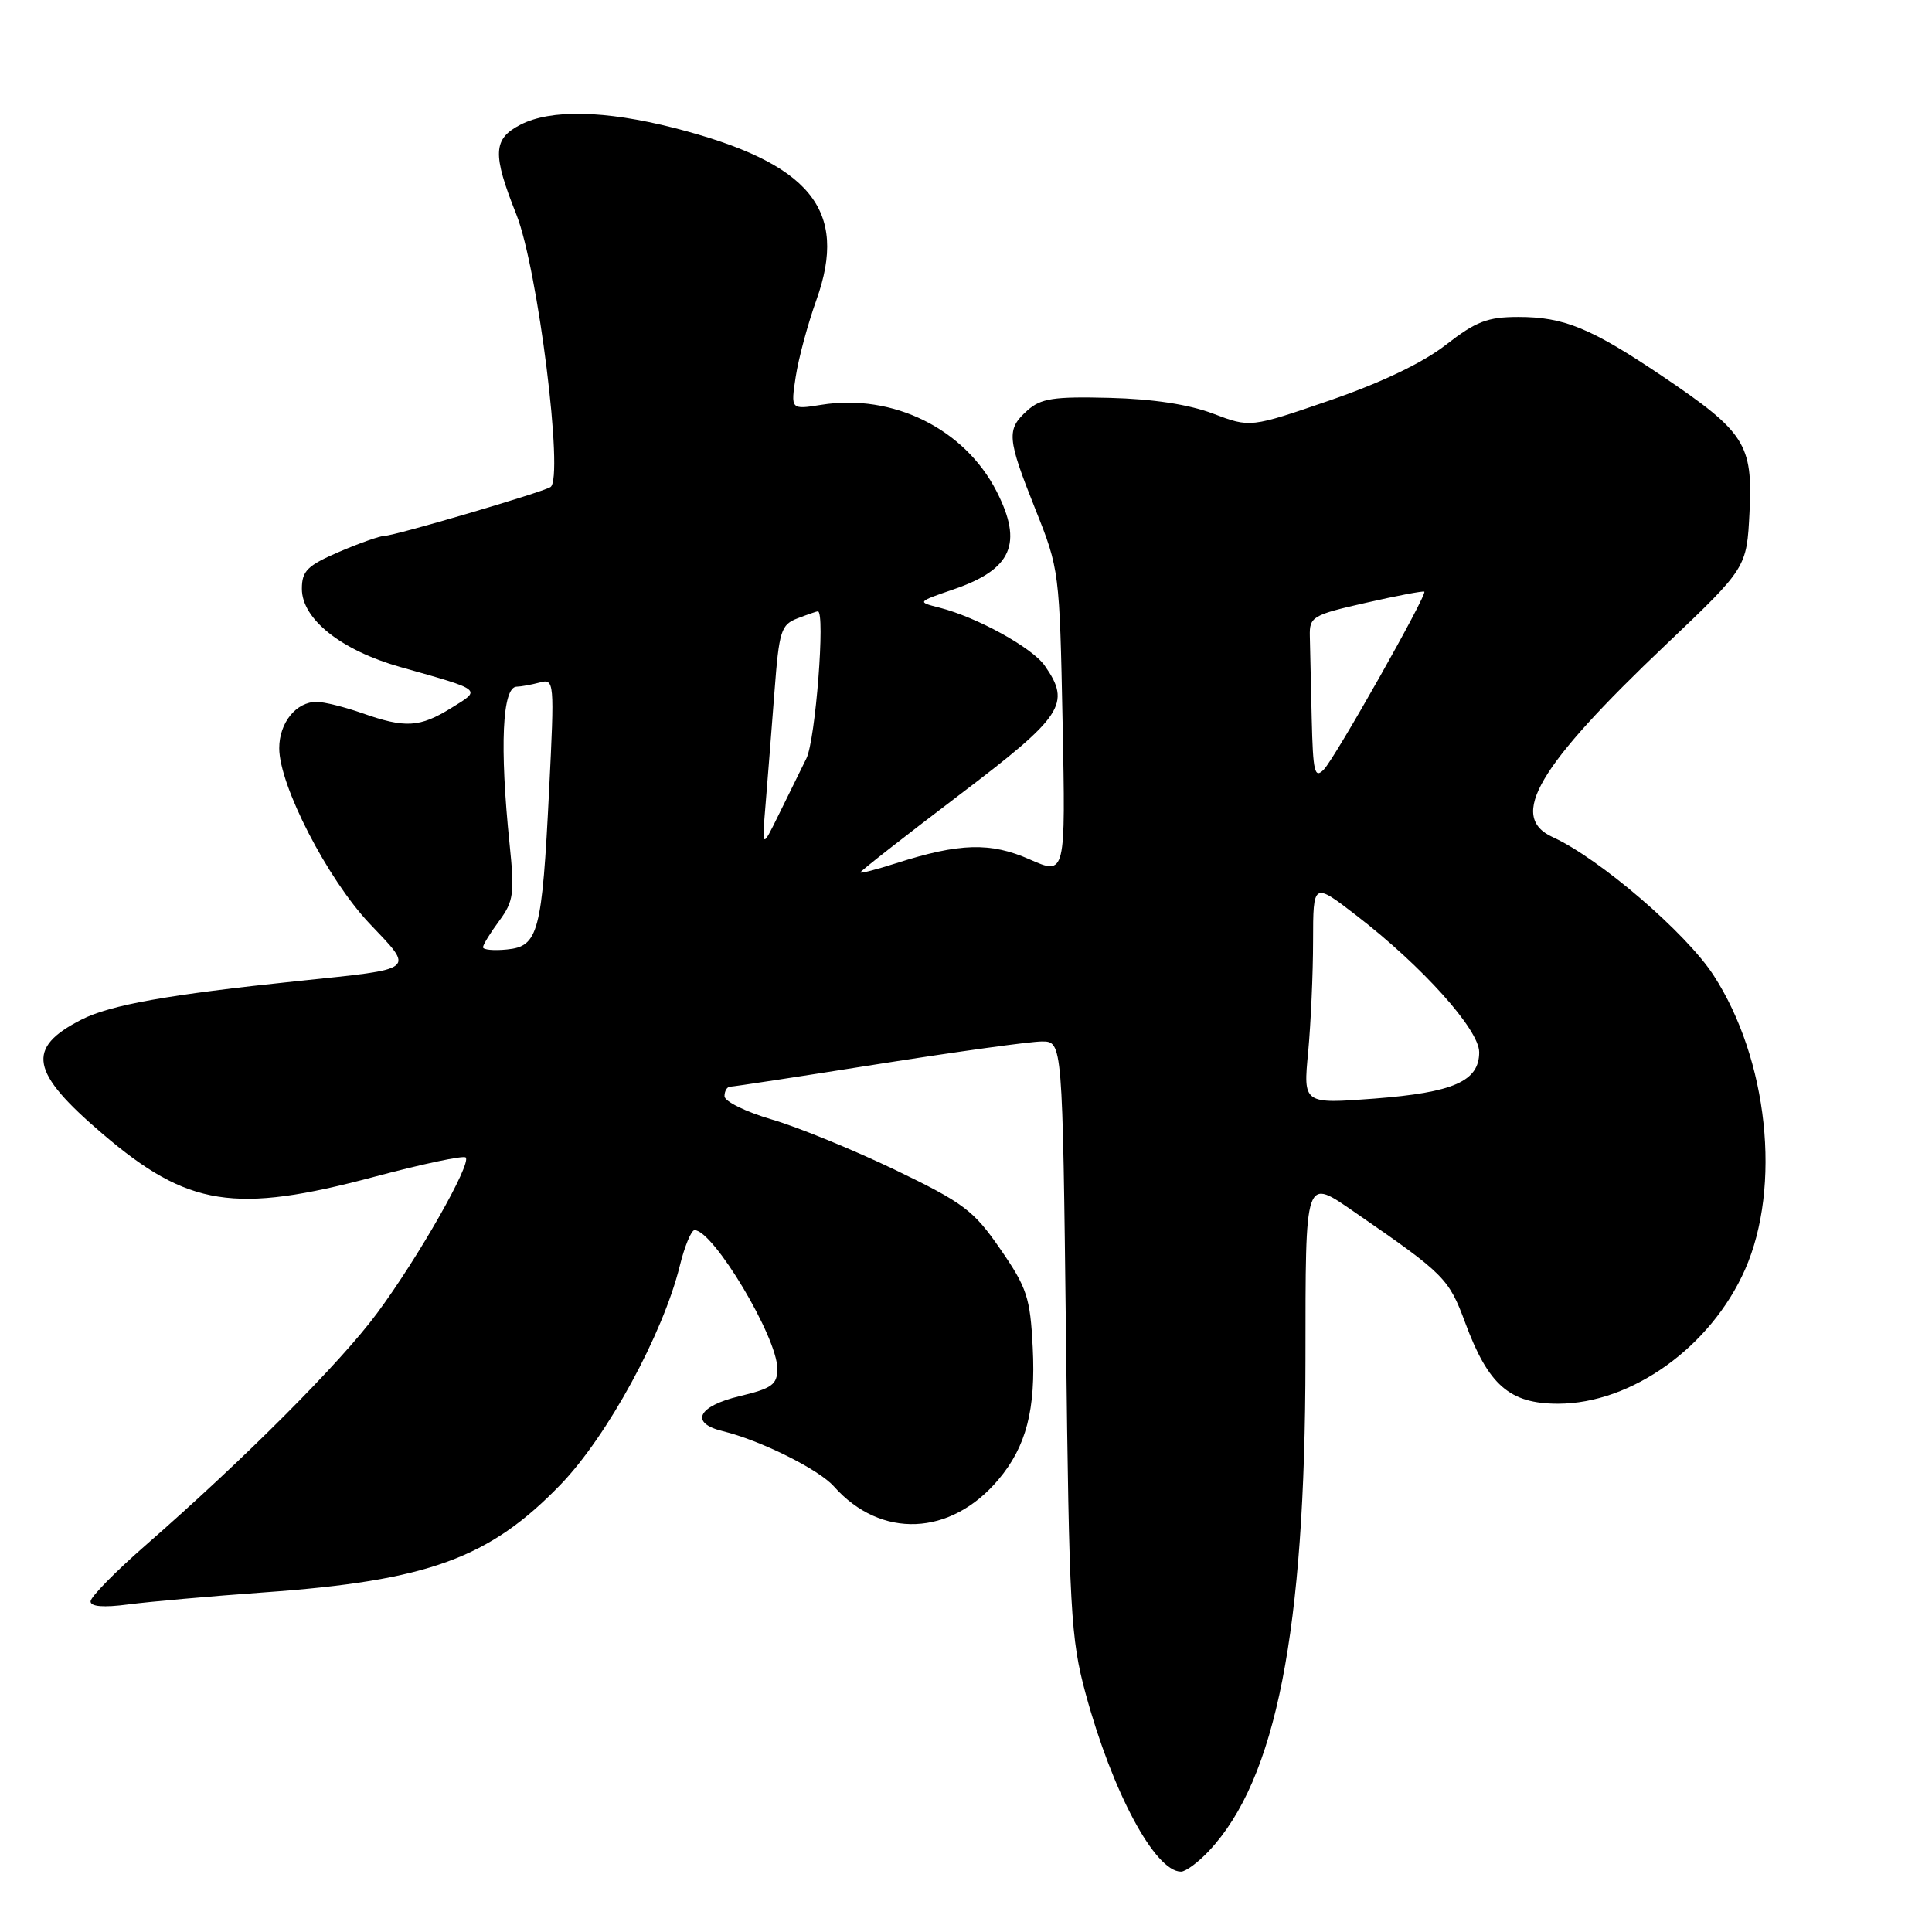 <?xml version="1.0" encoding="UTF-8" standalone="no"?>
<!DOCTYPE svg PUBLIC "-//W3C//DTD SVG 1.1//EN" "http://www.w3.org/Graphics/SVG/1.1/DTD/svg11.dtd" >
<svg xmlns="http://www.w3.org/2000/svg" xmlns:xlink="http://www.w3.org/1999/xlink" version="1.1" viewBox="0 0 256 256">
 <g >
 <path fill="currentColor"
d=" M 160.20 245.25 C 169.09 235.77 172.95 216.12 172.98 180.25 C 173.00 155.45 172.81 156.01 179.69 160.75 C 191.39 168.82 191.97 169.40 194.14 175.25 C 197.21 183.54 200.02 186.00 206.44 186.00 C 216.19 186.00 226.69 178.47 231.22 168.24 C 236.08 157.24 234.28 140.37 227.05 129.22 C 223.42 123.62 211.89 113.72 205.75 110.93 C 199.81 108.23 203.72 101.58 220.79 85.37 C 231.45 75.23 231.45 75.23 231.82 67.87 C 232.27 58.86 231.24 57.25 220.32 49.88 C 210.83 43.48 207.25 42.00 201.20 42.00 C 197.11 42.00 195.57 42.59 191.58 45.70 C 188.53 48.07 183.04 50.70 176.25 53.04 C 165.67 56.68 165.67 56.68 160.74 54.81 C 157.53 53.59 152.72 52.86 147.02 52.72 C 139.59 52.53 137.91 52.79 136.12 54.40 C 133.33 56.91 133.43 58.04 137.20 67.50 C 140.36 75.40 140.40 75.75 140.80 95.74 C 141.20 115.98 141.20 115.98 136.45 113.88 C 131.25 111.58 127.16 111.69 118.75 114.38 C 116.14 115.22 114.00 115.77 114.00 115.60 C 114.00 115.43 119.85 110.85 127.00 105.42 C 140.90 94.88 141.97 93.26 138.43 88.20 C 136.76 85.81 129.45 81.78 124.50 80.52 C 121.50 79.76 121.50 79.76 126.36 78.09 C 134.09 75.44 135.58 72.03 132.06 65.12 C 127.82 56.82 118.32 52.12 108.83 53.64 C 104.77 54.29 104.77 54.29 105.44 49.90 C 105.81 47.48 107.04 42.92 108.17 39.77 C 112.48 27.76 107.36 21.57 89.28 16.94 C 80.14 14.61 72.95 14.46 68.95 16.53 C 65.31 18.41 65.22 20.39 68.42 28.42 C 71.26 35.55 74.75 63.42 72.94 64.54 C 71.76 65.27 52.27 71.00 50.97 71.00 C 50.36 71.00 47.65 71.96 44.94 73.12 C 40.72 74.94 40.00 75.65 40.00 78.02 C 40.00 82.03 45.21 86.17 53.03 88.38 C 64.05 91.49 63.84 91.32 59.80 93.81 C 55.62 96.40 53.69 96.51 48.00 94.50 C 45.66 93.68 42.94 93.00 41.95 93.00 C 39.24 93.00 37.00 95.77 37.00 99.14 C 37.00 104.07 43.38 116.46 48.95 122.36 C 54.95 128.69 55.40 128.33 39.50 129.99 C 22.25 131.79 14.62 133.15 10.78 135.11 C 3.40 138.88 3.99 142.05 13.59 150.24 C 24.90 159.90 31.09 160.87 49.64 155.92 C 55.98 154.23 61.41 153.08 61.71 153.37 C 62.51 154.18 55.41 166.66 49.97 174.00 C 45.10 180.59 32.41 193.30 19.23 204.81 C 15.25 208.29 12.00 211.61 12.00 212.19 C 12.00 212.89 13.72 213.03 17.02 212.59 C 19.78 212.23 27.86 211.51 34.97 211.00 C 56.74 209.45 64.85 206.49 74.32 196.67 C 80.50 190.25 87.84 176.78 90.07 167.75 C 90.71 165.14 91.60 163.00 92.03 163.00 C 94.52 163.00 103.00 177.19 103.00 181.36 C 103.00 183.46 102.31 183.97 98.00 185.00 C 92.44 186.33 91.36 188.56 95.75 189.63 C 100.76 190.85 108.47 194.68 110.50 196.96 C 116.71 203.95 125.98 203.56 132.29 196.06 C 135.99 191.67 137.26 186.78 136.84 178.52 C 136.51 171.94 136.08 170.63 132.56 165.53 C 129.02 160.39 127.71 159.40 118.58 155.00 C 113.03 152.34 105.69 149.33 102.25 148.33 C 98.81 147.32 96.00 145.94 96.00 145.25 C 96.00 144.56 96.34 144.00 96.75 143.99 C 97.16 143.99 106.00 142.64 116.40 140.99 C 126.79 139.35 136.54 138.00 138.05 138.00 C 140.79 138.00 140.79 138.00 141.25 177.25 C 141.67 213.45 141.87 217.11 143.85 224.41 C 147.40 237.47 153.04 248.00 156.49 248.00 C 157.11 248.00 158.79 246.76 160.20 245.25 Z  M 173.34 139.39 C 173.69 135.60 173.99 128.99 173.99 124.69 C 174.00 116.88 174.00 116.88 179.75 121.32 C 188.47 128.04 196.00 136.43 196.00 139.42 C 196.00 143.27 192.61 144.76 182.09 145.57 C 172.68 146.28 172.68 146.28 173.34 139.39 Z  M 64.00 125.52 C 64.00 125.19 64.96 123.62 66.14 122.03 C 68.06 119.42 68.20 118.40 67.52 111.82 C 66.19 98.92 66.55 91.01 68.46 90.99 C 69.03 90.98 70.40 90.73 71.50 90.44 C 73.46 89.91 73.48 90.21 72.76 104.70 C 71.82 123.58 71.34 125.40 67.18 125.81 C 65.43 125.99 64.00 125.85 64.00 125.52 Z  M 101.45 106.50 C 101.72 103.20 102.25 96.53 102.62 91.67 C 103.24 83.54 103.48 82.77 105.71 81.92 C 107.04 81.41 108.24 81.00 108.37 81.00 C 109.38 81.00 108.06 98.07 106.85 100.50 C 106.04 102.15 104.38 105.53 103.16 108.00 C 100.95 112.50 100.95 112.50 101.45 106.50 Z  M 173.81 95.21 C 173.71 90.70 173.60 85.78 173.56 84.29 C 173.50 81.72 173.90 81.48 181.00 79.87 C 185.12 78.93 188.60 78.27 188.73 78.40 C 189.13 78.79 176.91 100.43 175.42 101.96 C 174.19 103.23 173.98 102.34 173.81 95.21 Z "/>
</g>
</svg>